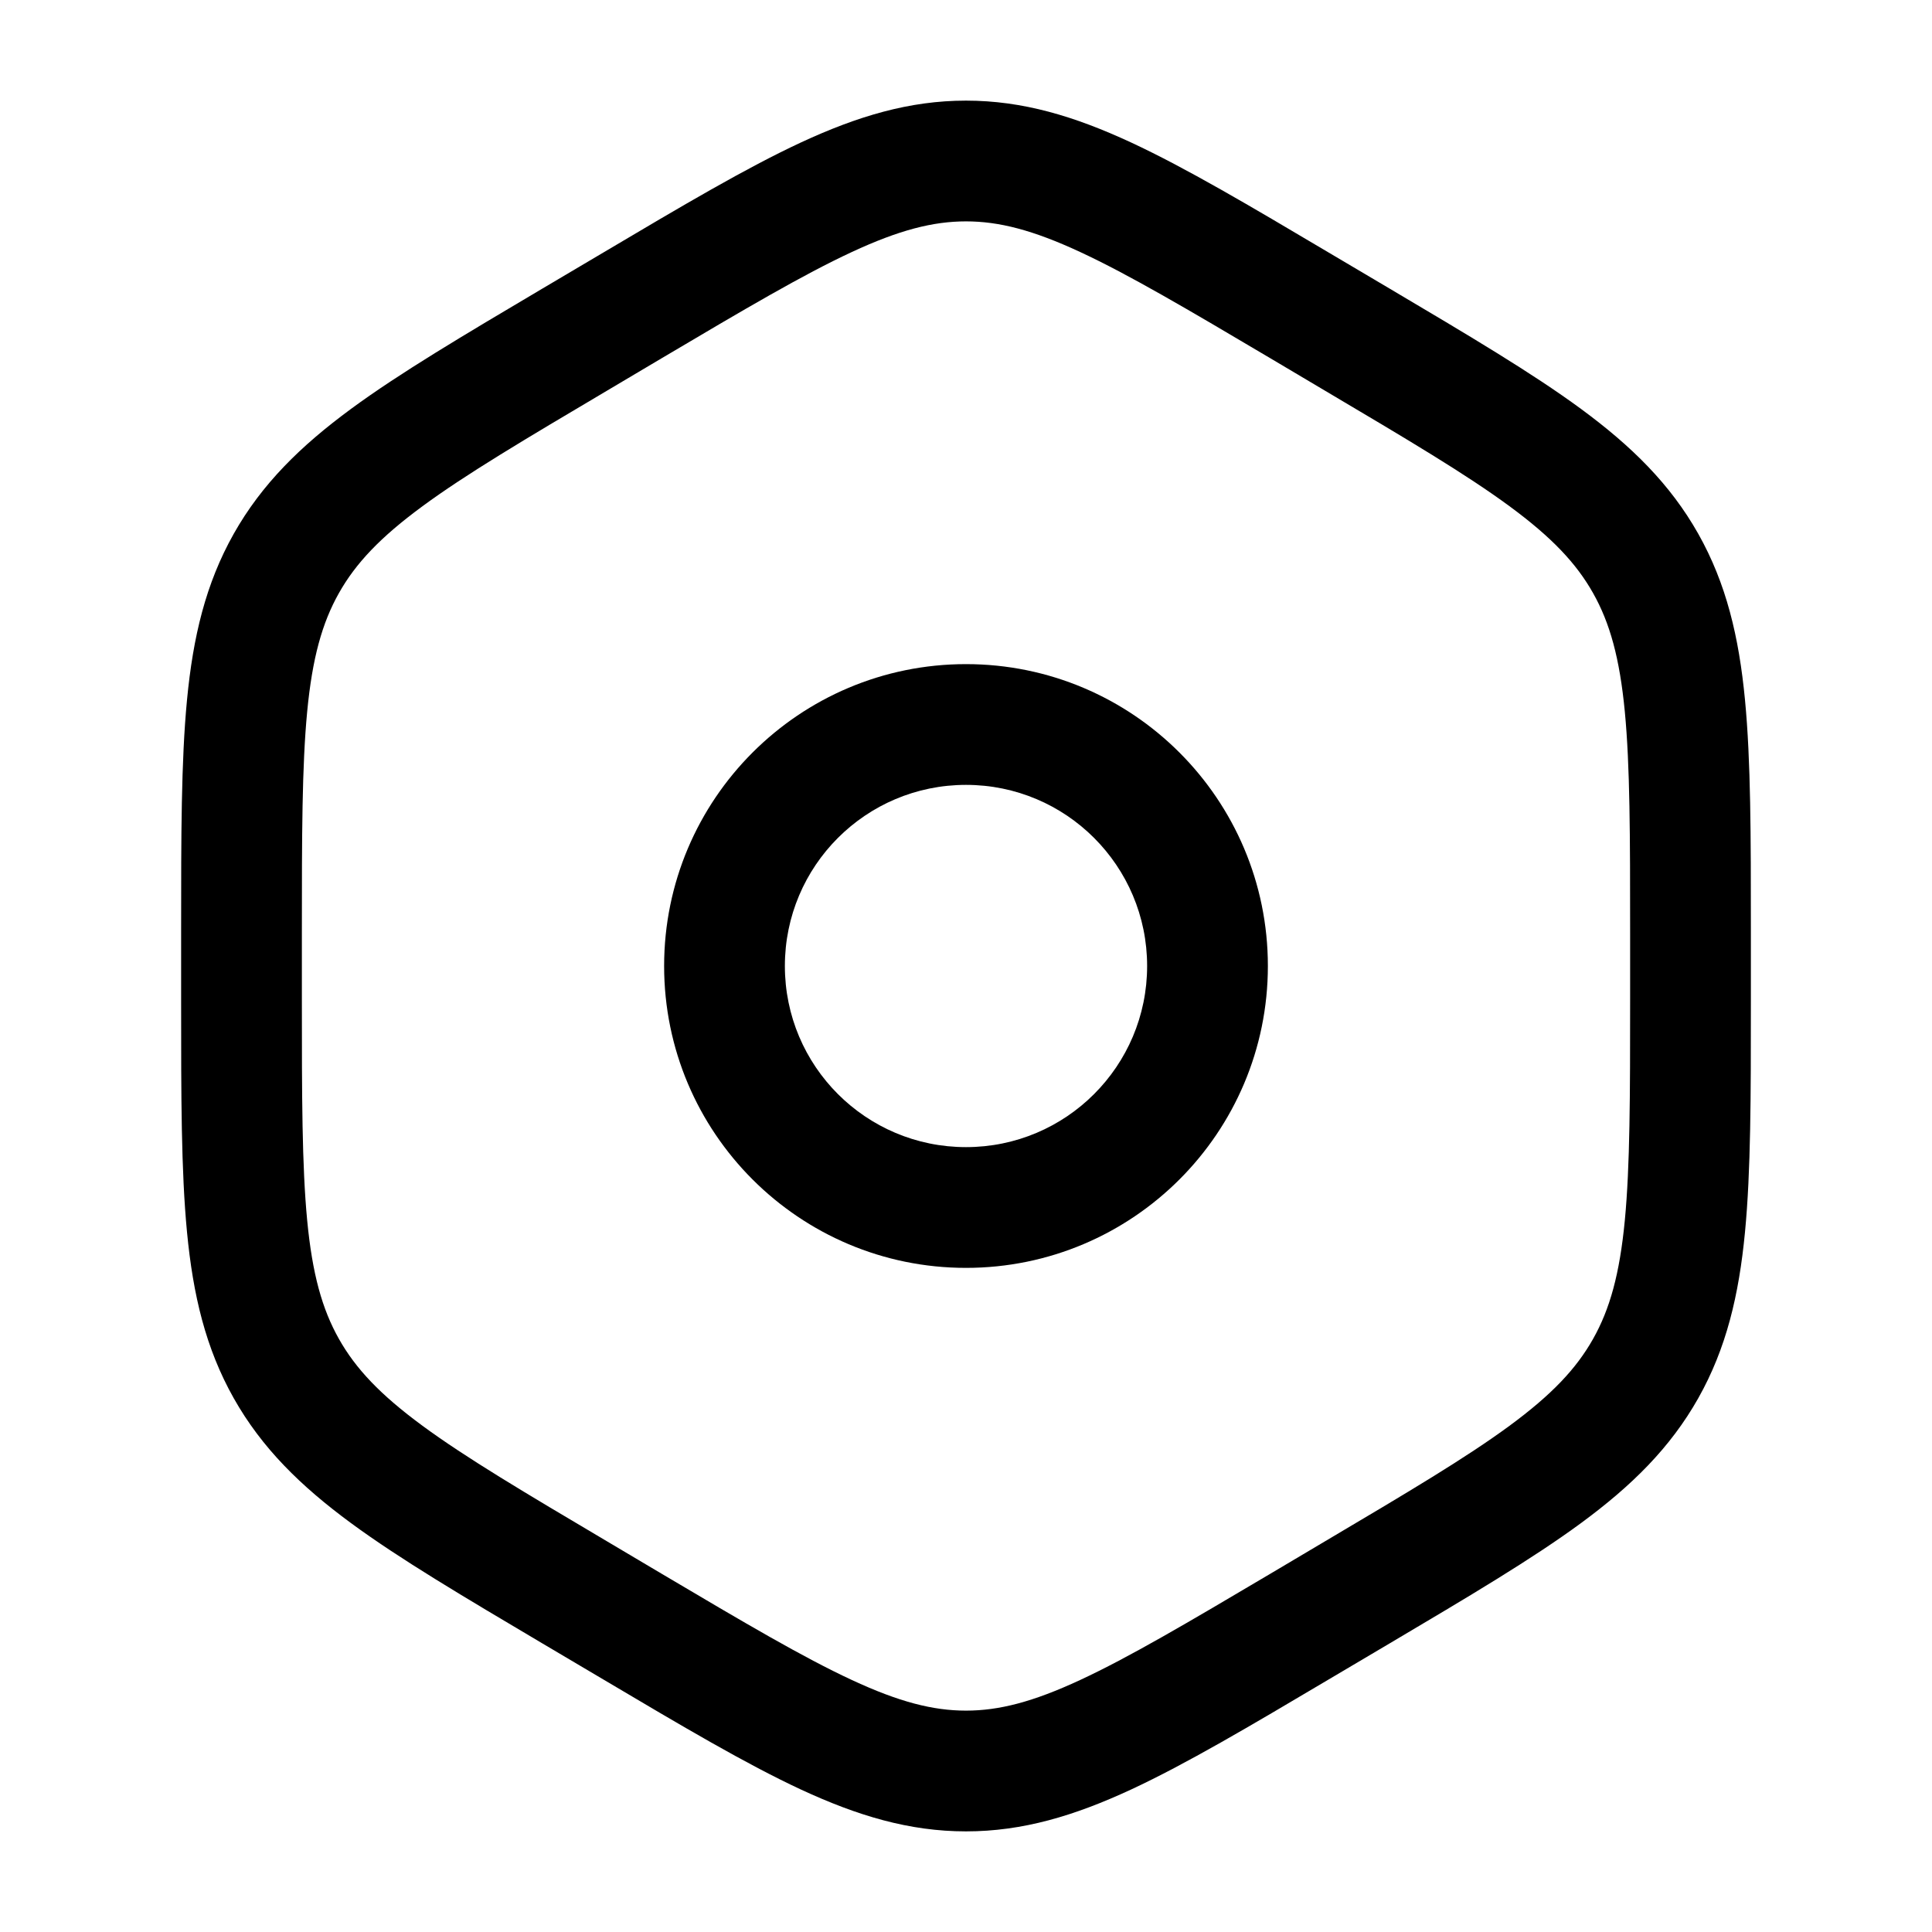 <!DOCTYPE svg PUBLIC "-//W3C//DTD SVG 1.1//EN" "http://www.w3.org/Graphics/SVG/1.1/DTD/svg11.dtd">
<!-- Uploaded to: SVG Repo, www.svgrepo.com, Transformed by: SVG Repo Mixer Tools -->
<svg width="64px" height="64px" viewBox="0 0 24 24" fill="none" xmlns="http://www.w3.org/2000/svg">
<g id="SVGRepo_bgCarrier" stroke-width="0"/>
<g id="SVGRepo_tracerCarrier" stroke-linecap="round" stroke-linejoin="round"/>
<g id="SVGRepo_iconCarrier"> <path fill-rule="evenodd" clip-rule="evenodd" d="M12 8.25C9.929 8.25 8.25 9.929 8.25 12C8.25 14.071 9.929 15.75 12 15.75C14.071 15.75 15.75 14.071 15.75 12C15.75 9.929 14.071 8.25 12 8.25ZM9.75 12C9.75 10.757 10.757 9.75 12 9.75C13.243 9.75 14.25 10.757 14.25 12C14.25 13.243 13.243 14.25 12 14.25C10.757 14.25 9.75 13.243 9.75 12Z" fill="#000000"/> <path fill-rule="evenodd" clip-rule="evenodd" d="M12 1.25C11.295 1.25 10.652 1.444 9.949 1.77C9.268 2.087 8.48 2.553 7.495 3.137L6.741 3.583C5.755 4.167 4.968 4.633 4.361 5.079C3.733 5.541 3.252 6.013 2.903 6.632C2.555 7.25 2.398 7.911 2.323 8.695C2.25 9.455 2.25 10.386 2.25 11.556V12.444C2.25 13.614 2.25 14.545 2.323 15.305C2.398 16.089 2.555 16.75 2.903 17.368C3.252 17.987 3.733 18.459 4.361 18.921C4.968 19.367 5.755 19.833 6.741 20.417L7.495 20.863C8.48 21.447 9.268 21.913 9.949 22.23C10.652 22.556 11.295 22.75 12 22.75C12.705 22.75 13.348 22.556 14.051 22.23C14.732 21.913 15.52 21.447 16.505 20.863L17.259 20.417C18.245 19.833 19.032 19.367 19.639 18.921C20.267 18.459 20.748 17.987 21.097 17.368C21.445 16.75 21.602 16.089 21.677 15.305C21.75 14.545 21.75 13.614 21.75 12.444V11.556C21.75 10.387 21.75 9.455 21.677 8.695C21.602 7.911 21.445 7.25 21.097 6.632C20.748 6.013 20.267 5.541 19.639 5.079C19.032 4.633 18.245 4.167 17.259 3.583L16.505 3.137C15.52 2.553 14.732 2.087 14.051 1.77C13.348 1.444 12.705 1.25 12 1.25ZM8.225 4.447C9.252 3.839 9.976 3.412 10.581 3.131C11.17 2.857 11.591 2.75 12 2.75C12.409 2.75 12.83 2.857 13.419 3.131C14.024 3.412 14.748 3.839 15.775 4.447L16.461 4.854C17.488 5.462 18.211 5.891 18.751 6.288C19.277 6.675 19.581 6.997 19.79 7.368C19.999 7.739 20.12 8.174 20.184 8.839C20.249 9.519 20.25 10.378 20.25 11.594V12.406C20.25 13.622 20.249 14.481 20.184 15.161C20.12 15.826 19.999 16.261 19.79 16.632C19.581 17.003 19.277 17.325 18.751 17.712C18.211 18.109 17.488 18.538 16.461 19.146L15.775 19.553C14.748 20.161 14.024 20.588 13.419 20.869C12.83 21.143 12.409 21.25 12 21.25C11.591 21.25 11.17 21.143 10.581 20.869C9.976 20.588 9.252 20.161 8.225 19.553L7.539 19.146C6.512 18.538 5.789 18.109 5.249 17.712C4.723 17.325 4.419 17.003 4.21 16.632C4.001 16.261 3.88 15.826 3.816 15.161C3.751 14.481 3.75 13.622 3.75 12.406V11.594C3.75 10.378 3.751 9.519 3.816 8.839C3.88 8.174 4.001 7.739 4.21 7.368C4.419 6.997 4.723 6.675 5.249 6.288C5.789 5.891 6.512 5.462 7.539 4.854L8.225 4.447Z" fill="#000000"/> </g>
</svg>